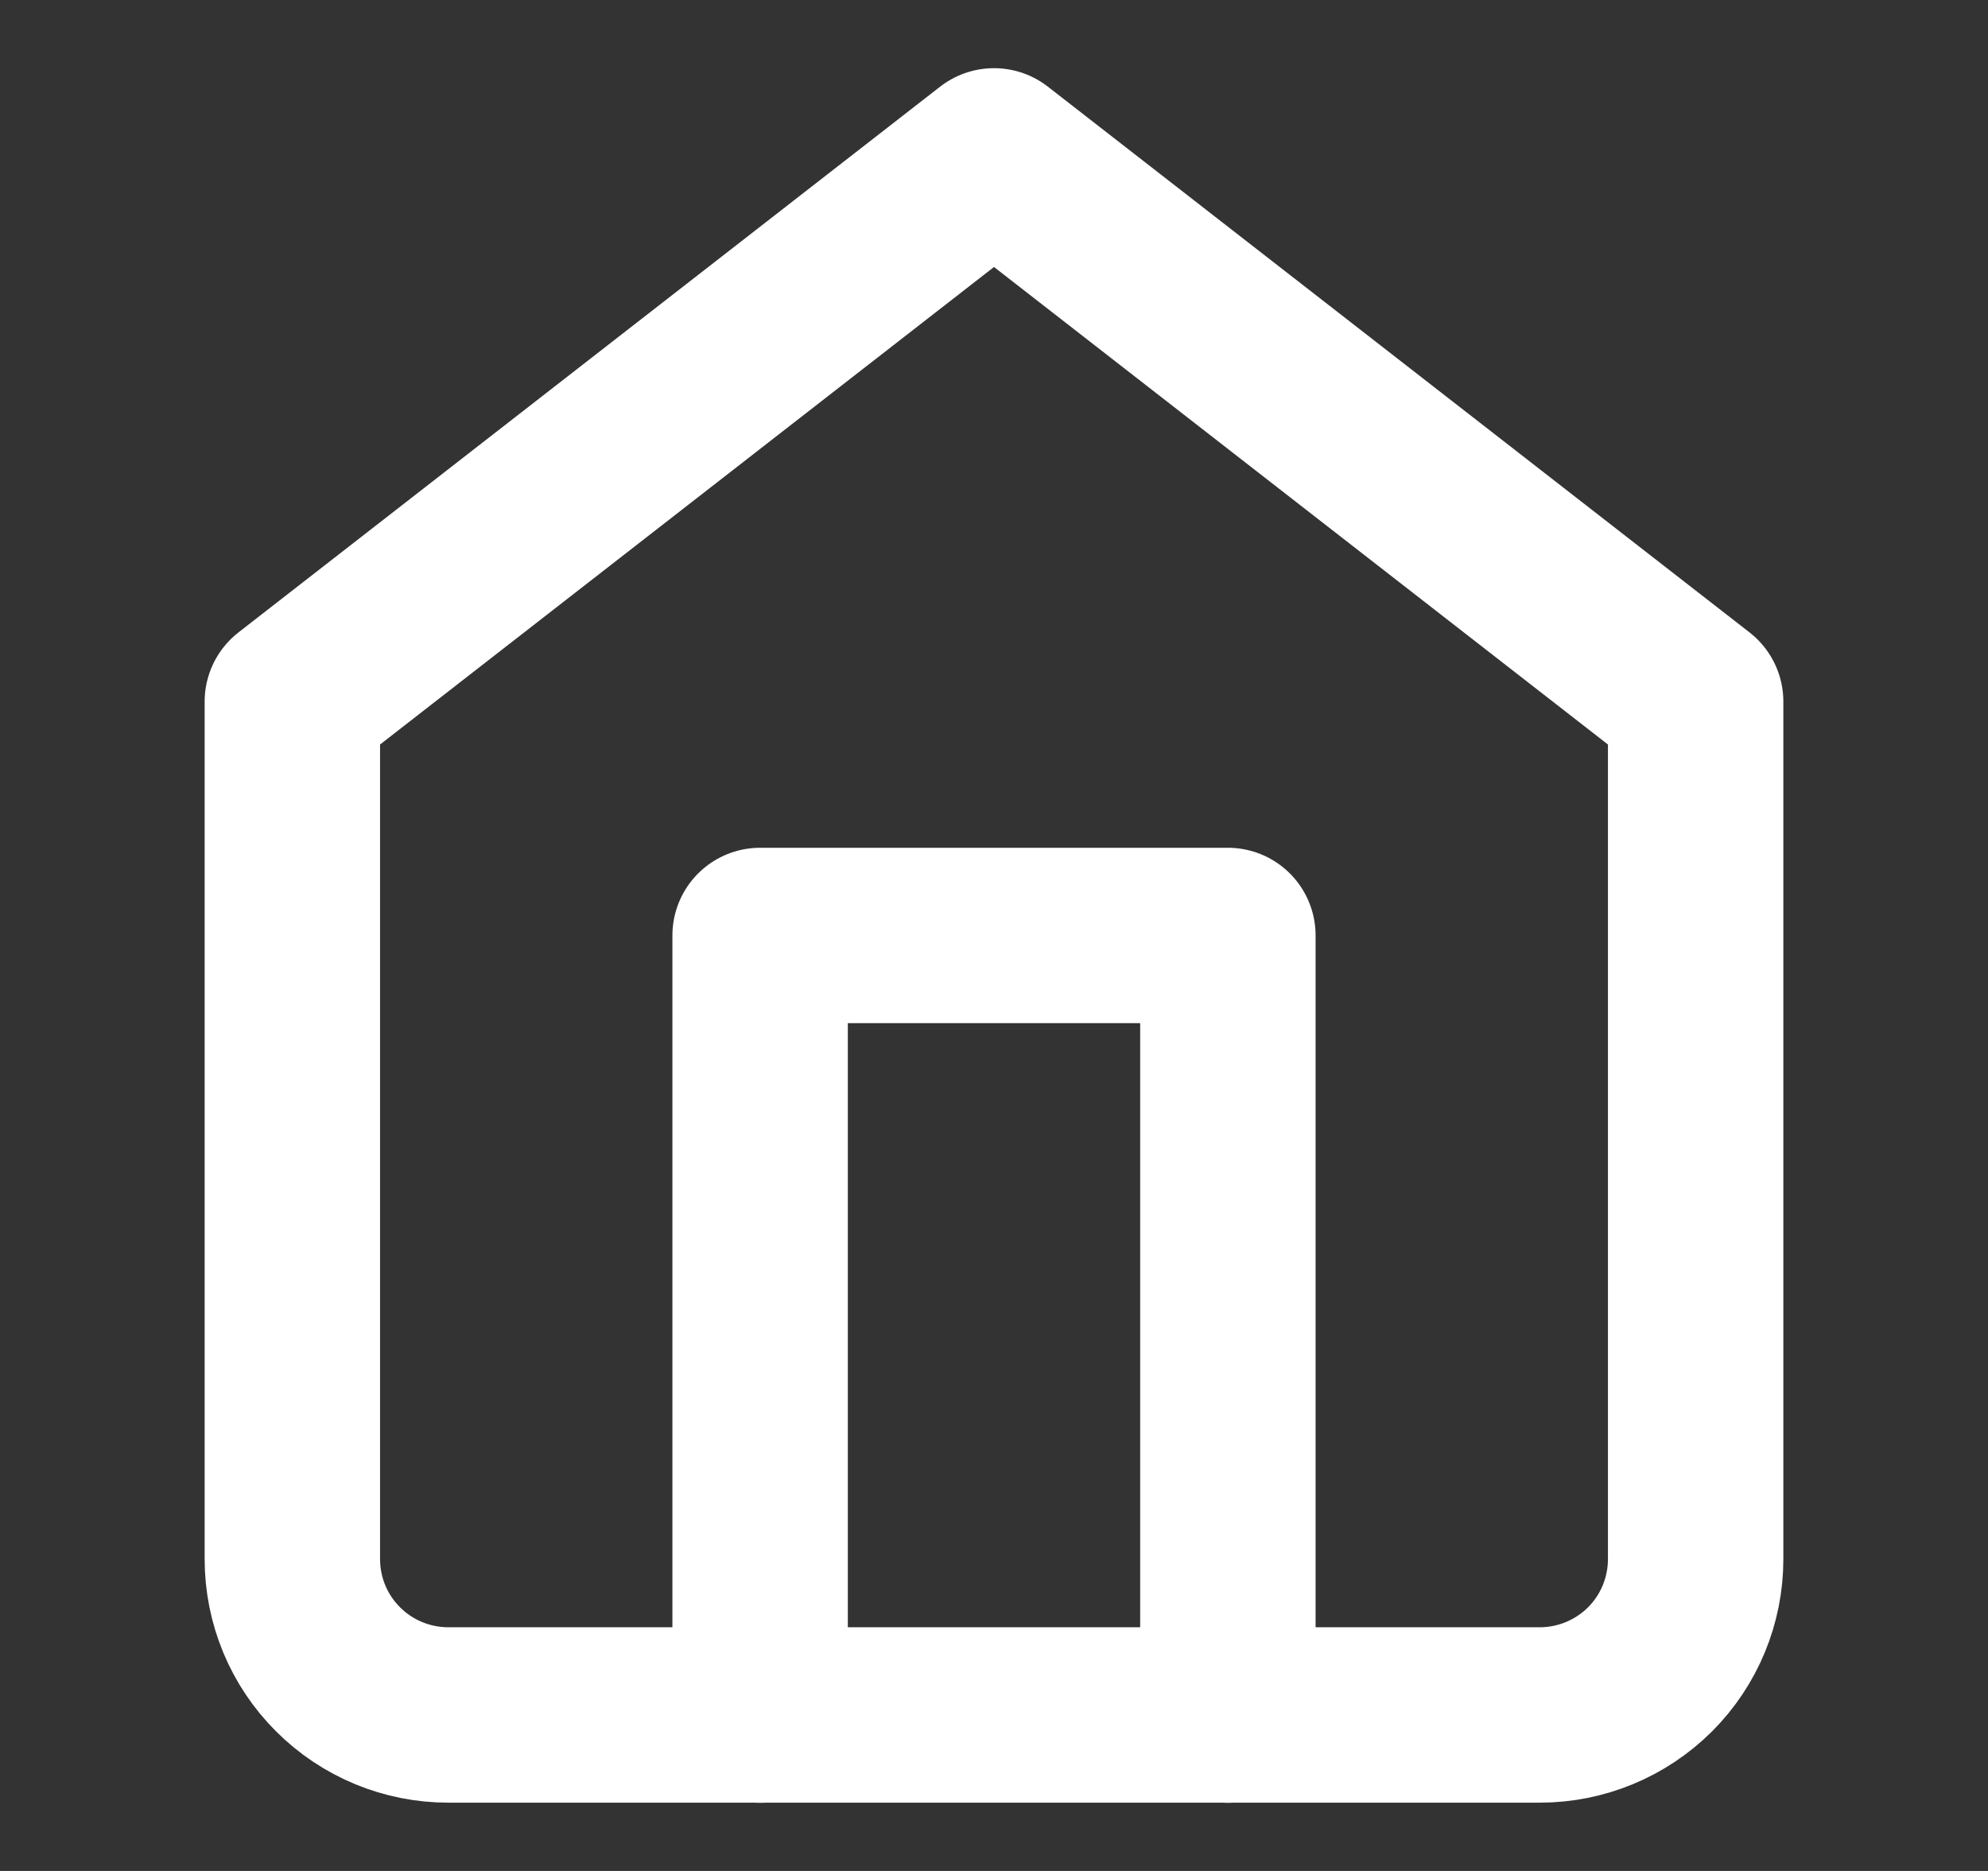 <svg width="17" height="16" viewBox="0 0 17 16" fill="none" xmlns="http://www.w3.org/2000/svg">
<rect x="0" y="0" width="17" height="16" fill="#333333" stroke="none"/>
<path d="M2.5 6L8.5 1.333L14.5 6V13.333C14.5 13.687 14.36 14.026 14.11 14.276C13.859 14.526 13.52 14.666 13.167 14.666H3.833C3.48 14.666 3.141 14.526 2.891 14.276C2.64 14.026 2.5 13.687 2.5 13.333V6Z" stroke="white" stroke-width="1.5" stroke-linecap="round" stroke-linejoin="round"/>
<path d="M6.5 14.667V8H10.5V14.667" stroke="white" stroke-width="1.5" stroke-linecap="round" stroke-linejoin="round"/>
</svg>
